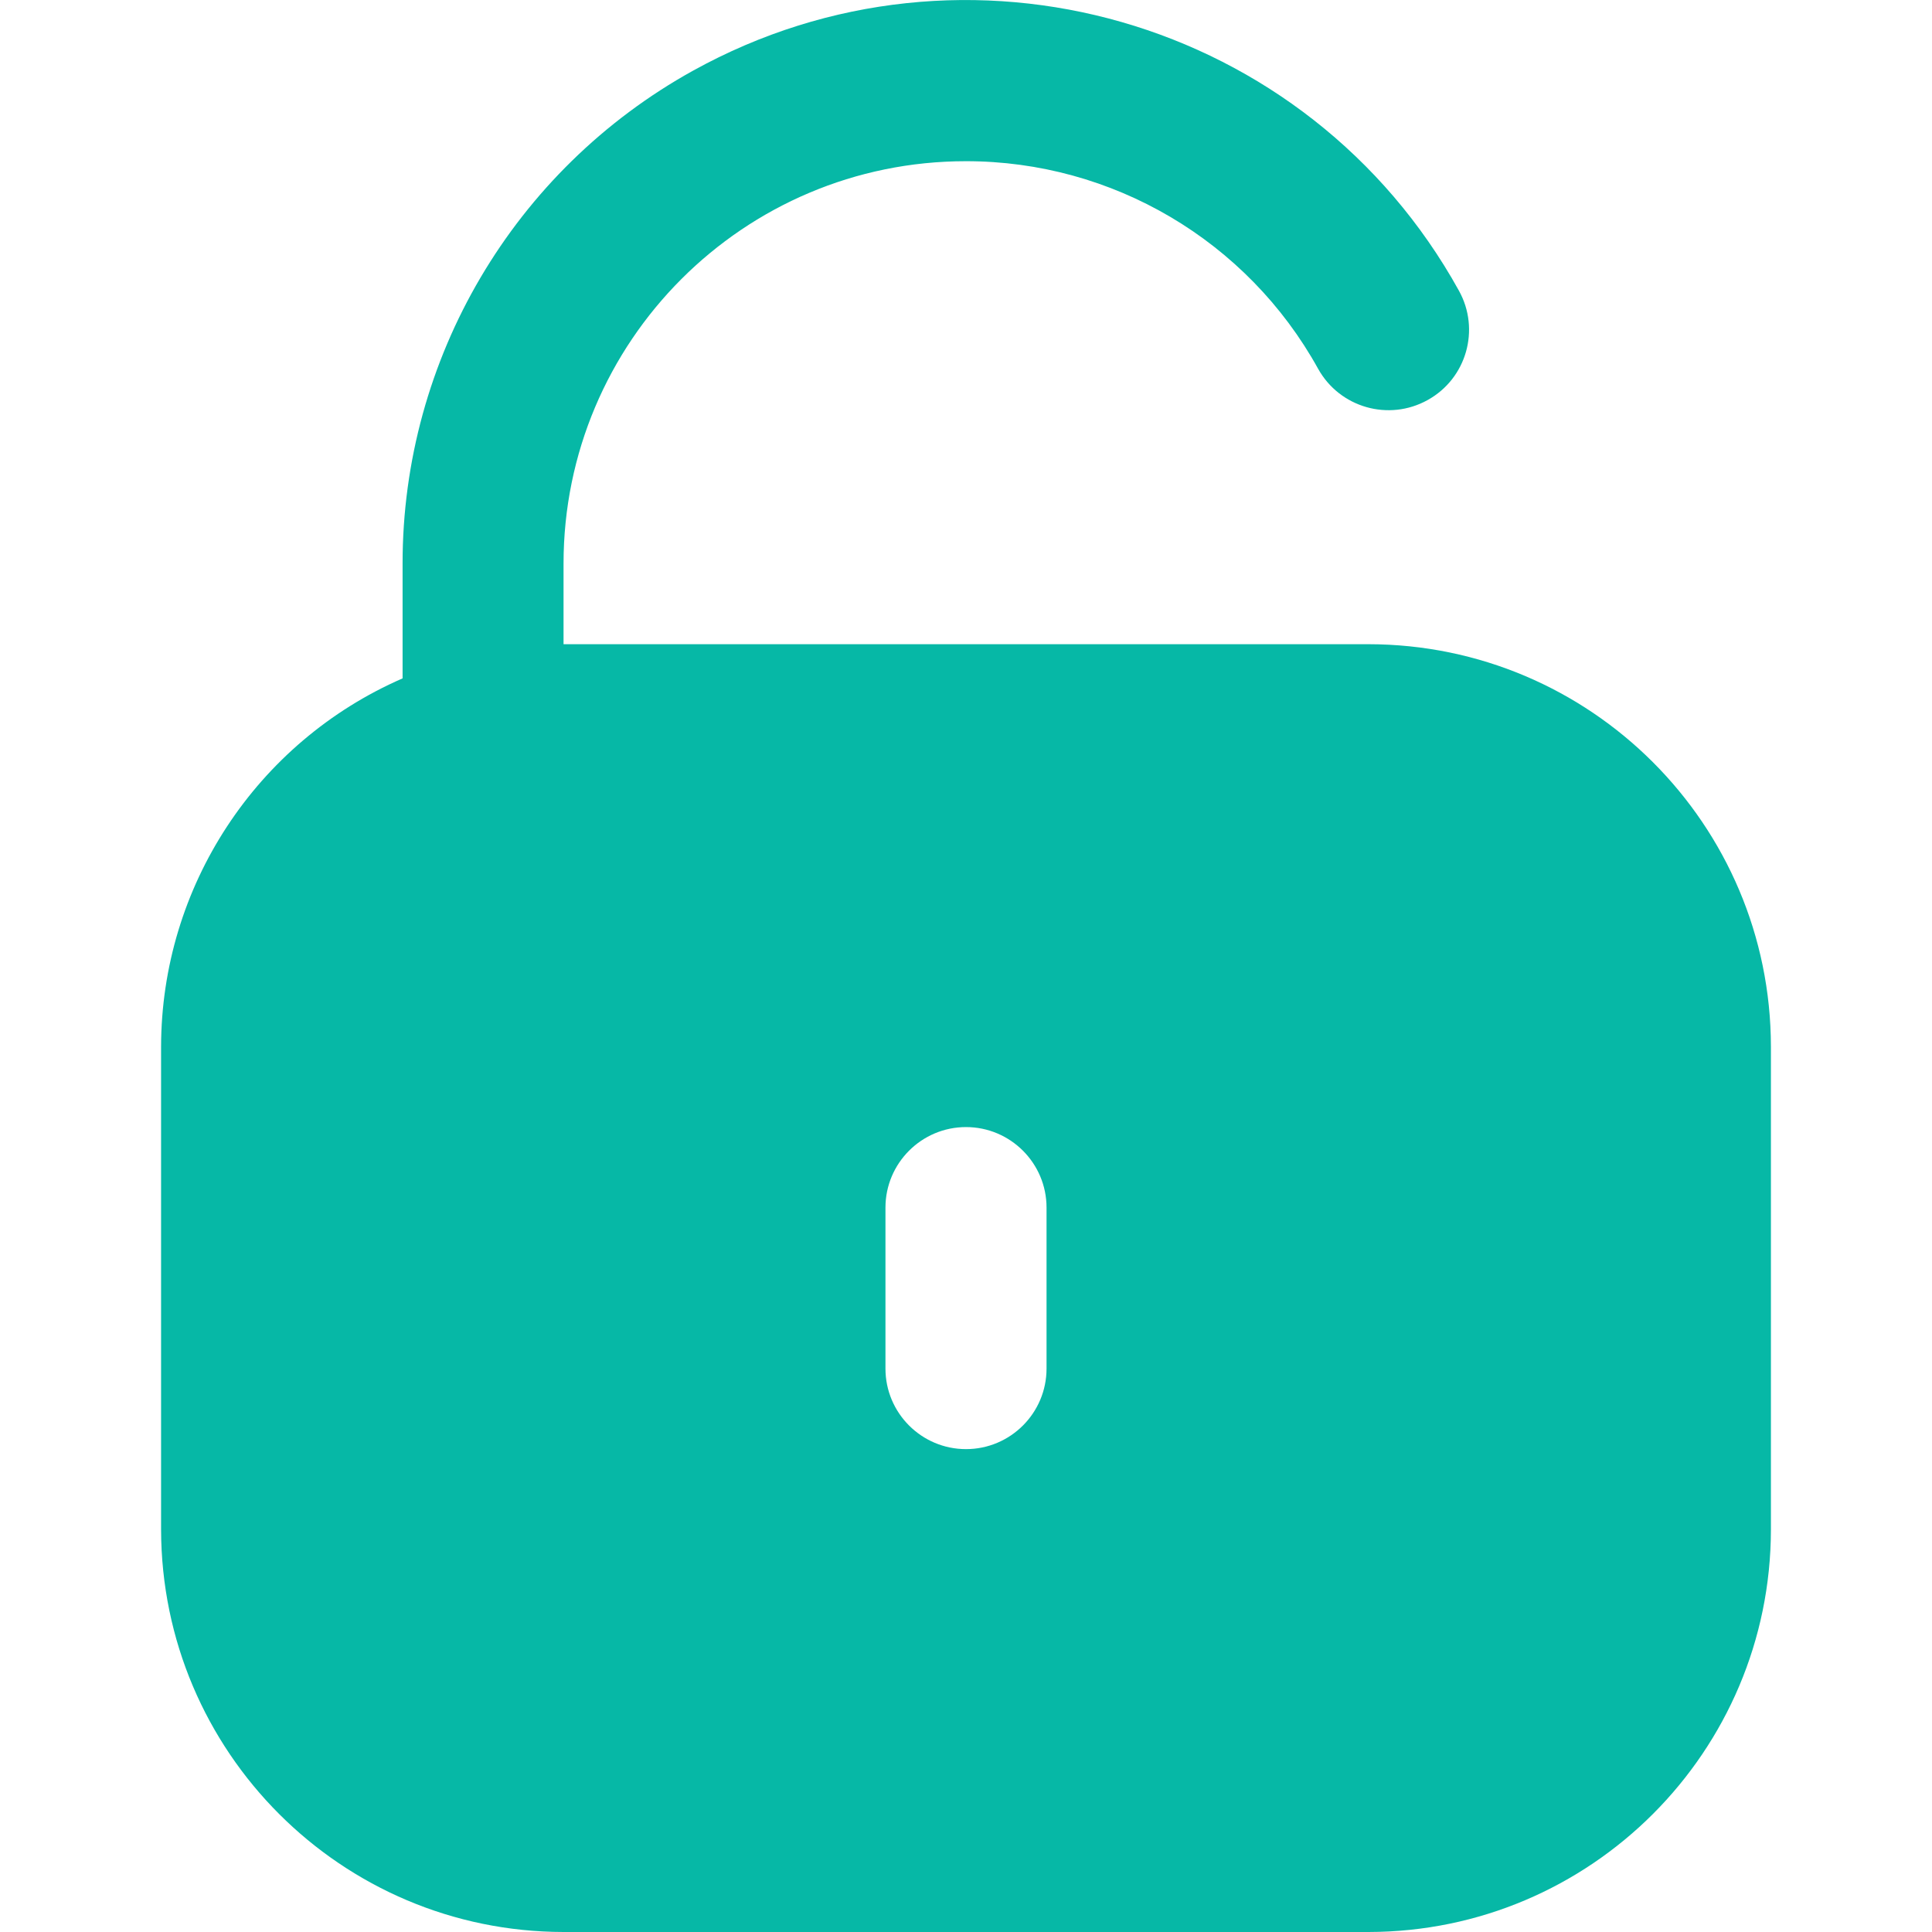 <svg width="16" height="16" viewBox="0 0 16 16" fill="none" xmlns="http://www.w3.org/2000/svg">
<g clip-path="url(#clip0_5544_6851)">
<path d="M11.333 5.335H4.667V4.668C4.667 2.828 6.158 1.335 7.999 1.335C9.212 1.334 10.329 1.993 10.916 3.054C11.095 3.376 11.501 3.492 11.823 3.313C12.145 3.135 12.261 2.729 12.082 2.407C10.834 0.152 7.994 -0.663 5.74 0.585C4.255 1.407 3.333 2.971 3.334 4.668V5.618C2.121 6.147 1.336 7.344 1.334 8.668V12.667C1.337 14.507 2.827 15.998 4.667 16H11.333C13.173 15.998 14.664 14.507 14.666 12.667V8.668C14.664 6.828 13.173 5.337 11.333 5.335ZM8.667 11.334C8.667 11.702 8.368 12.001 8 12.001C7.632 12.001 7.333 11.702 7.333 11.334V10.001C7.333 9.633 7.632 9.334 8 9.334C8.368 9.334 8.667 9.633 8.667 10.001V11.334Z" fill="#06B8A6"/>
</g>
<defs>
<clipPath id="clip0_5544_6851">
<rect width="16" height="16" fill="white"/>
</clipPath>
</defs>
</svg>
